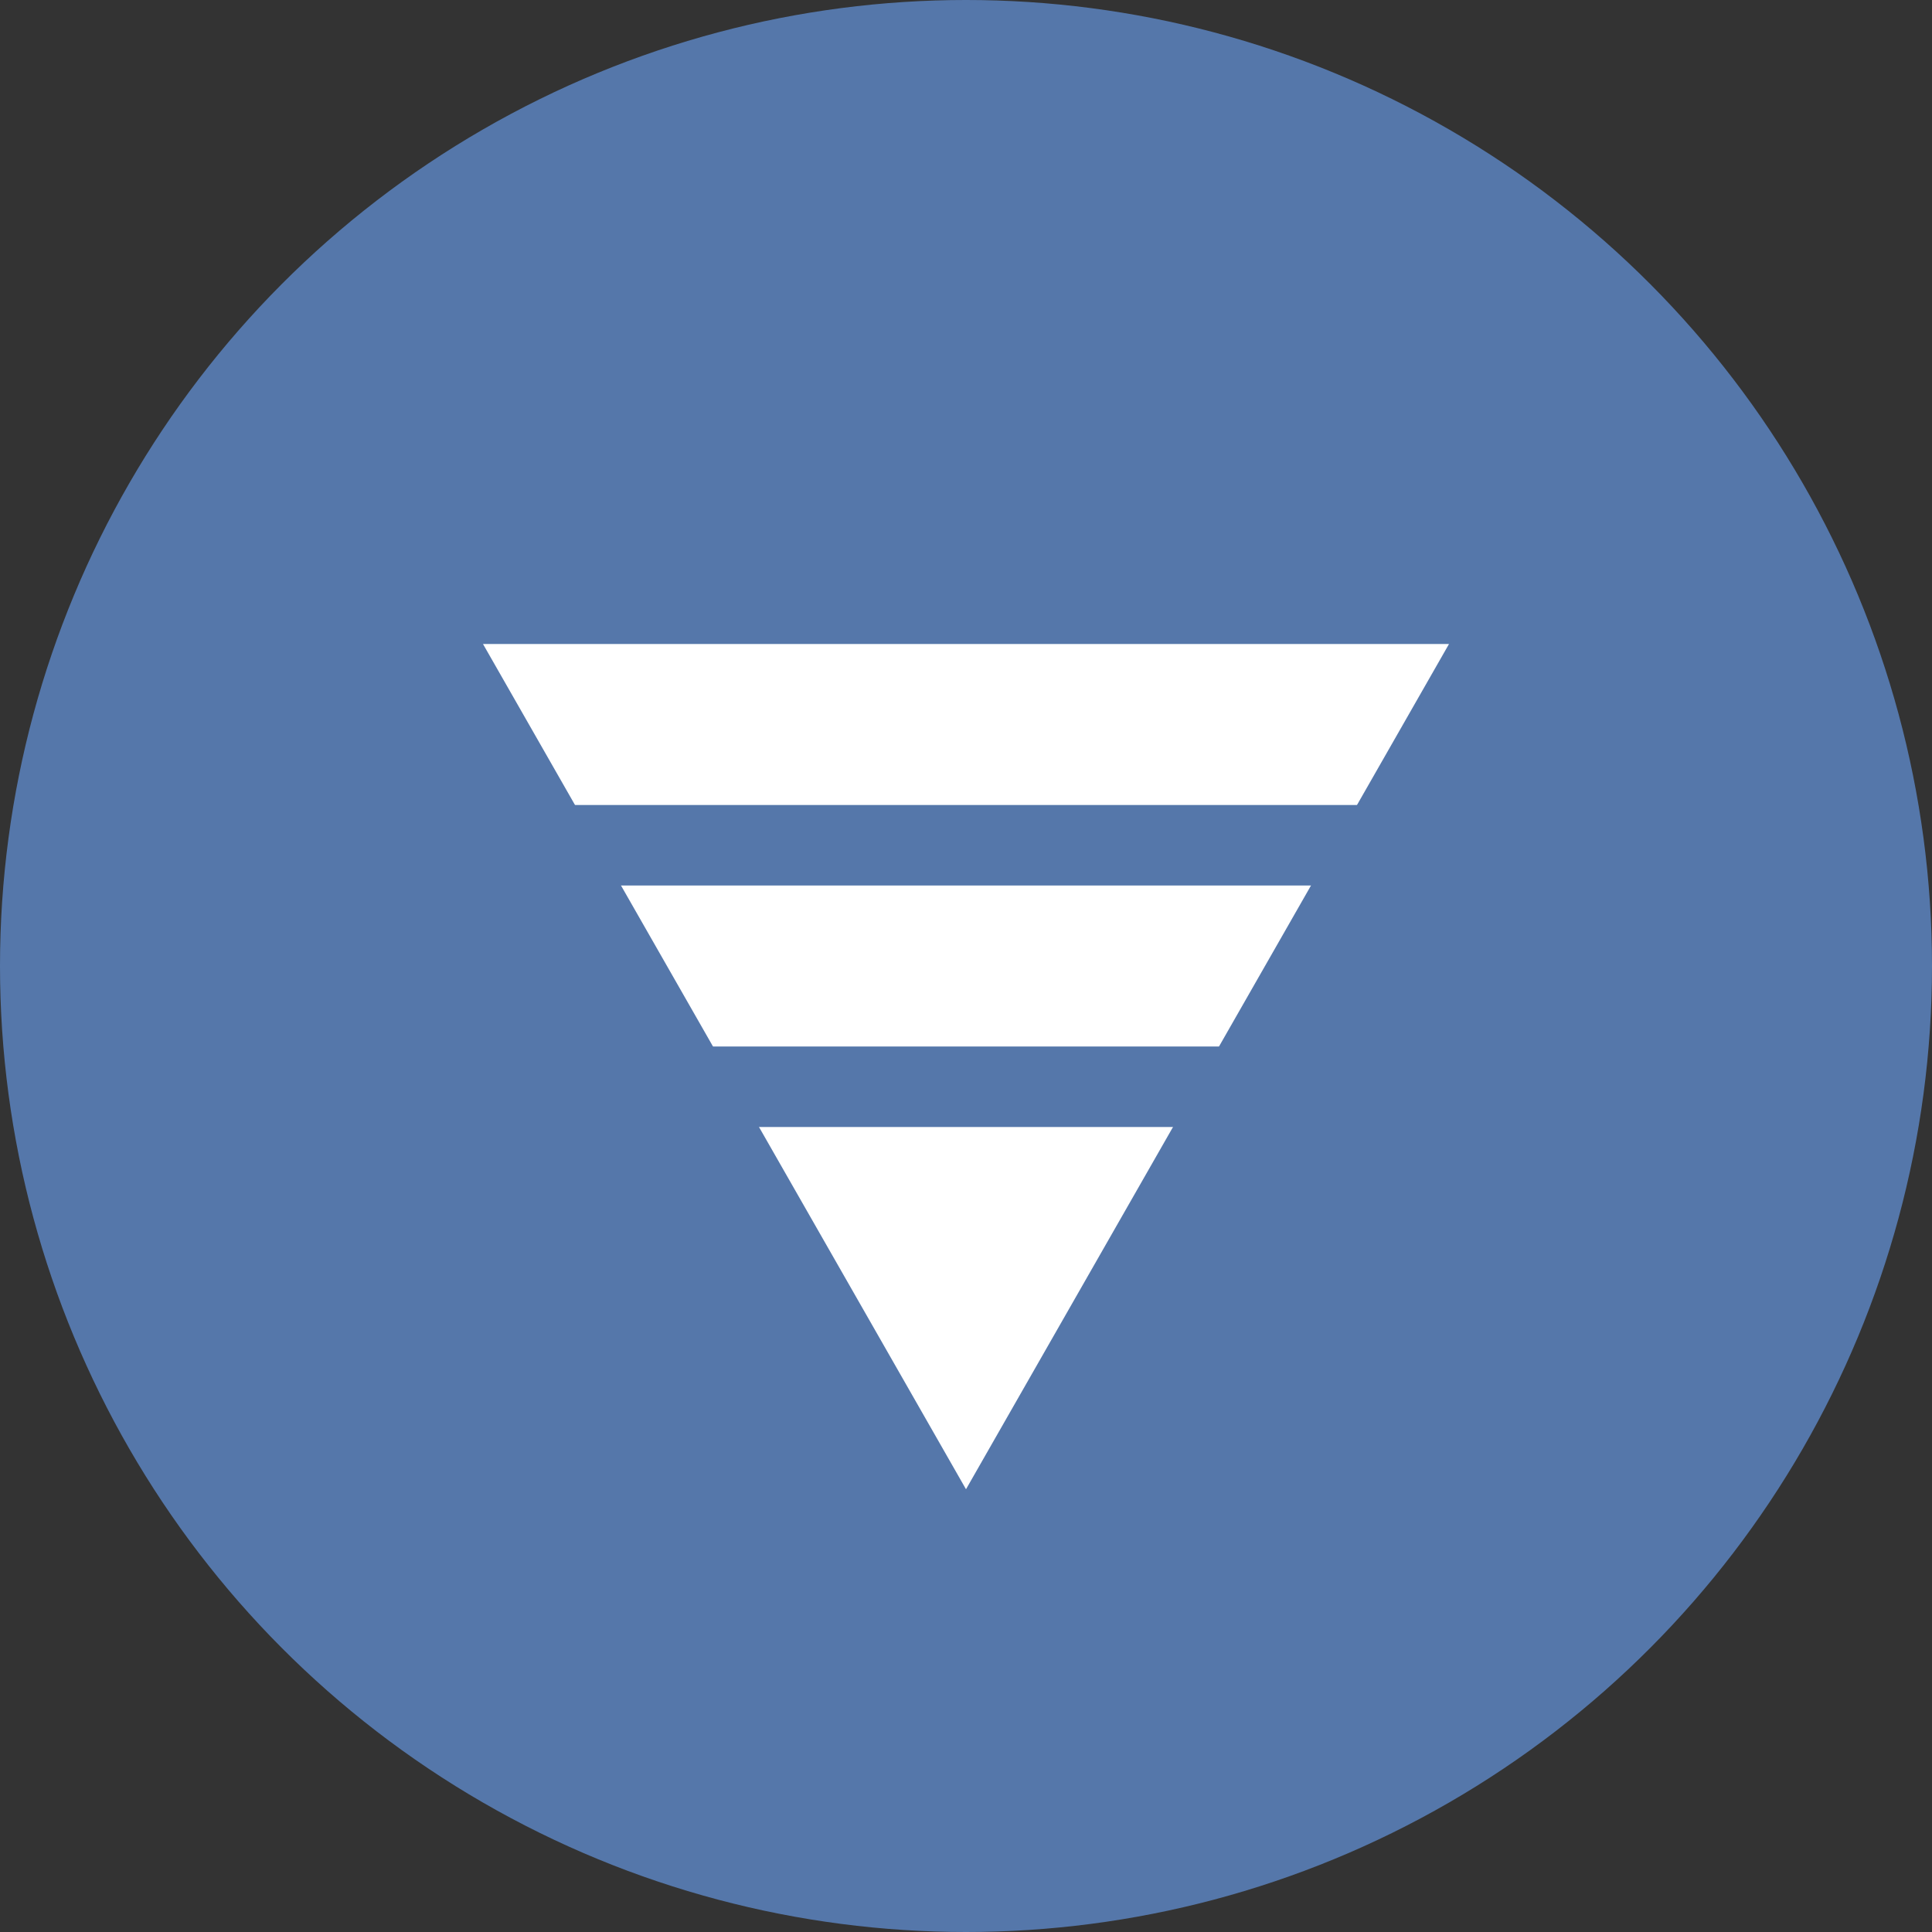 <svg xmlns="http://www.w3.org/2000/svg" viewBox="0 0 24 24"><rect x="0" y="0" width="24" height="24" fill="#333333" stroke="none"/><title>1名称未設定-1</title><circle cx="12" cy="12" r="12" style="fill:#57a"/><polygon points="18 8 12 18.5 6 8 18 8" style="fill:#fff"/><rect x="5" y="10" width="14" height="1" style="fill:#57a"/><rect x="5" y="13" width="14" height="1" style="fill:#57a"/></svg>